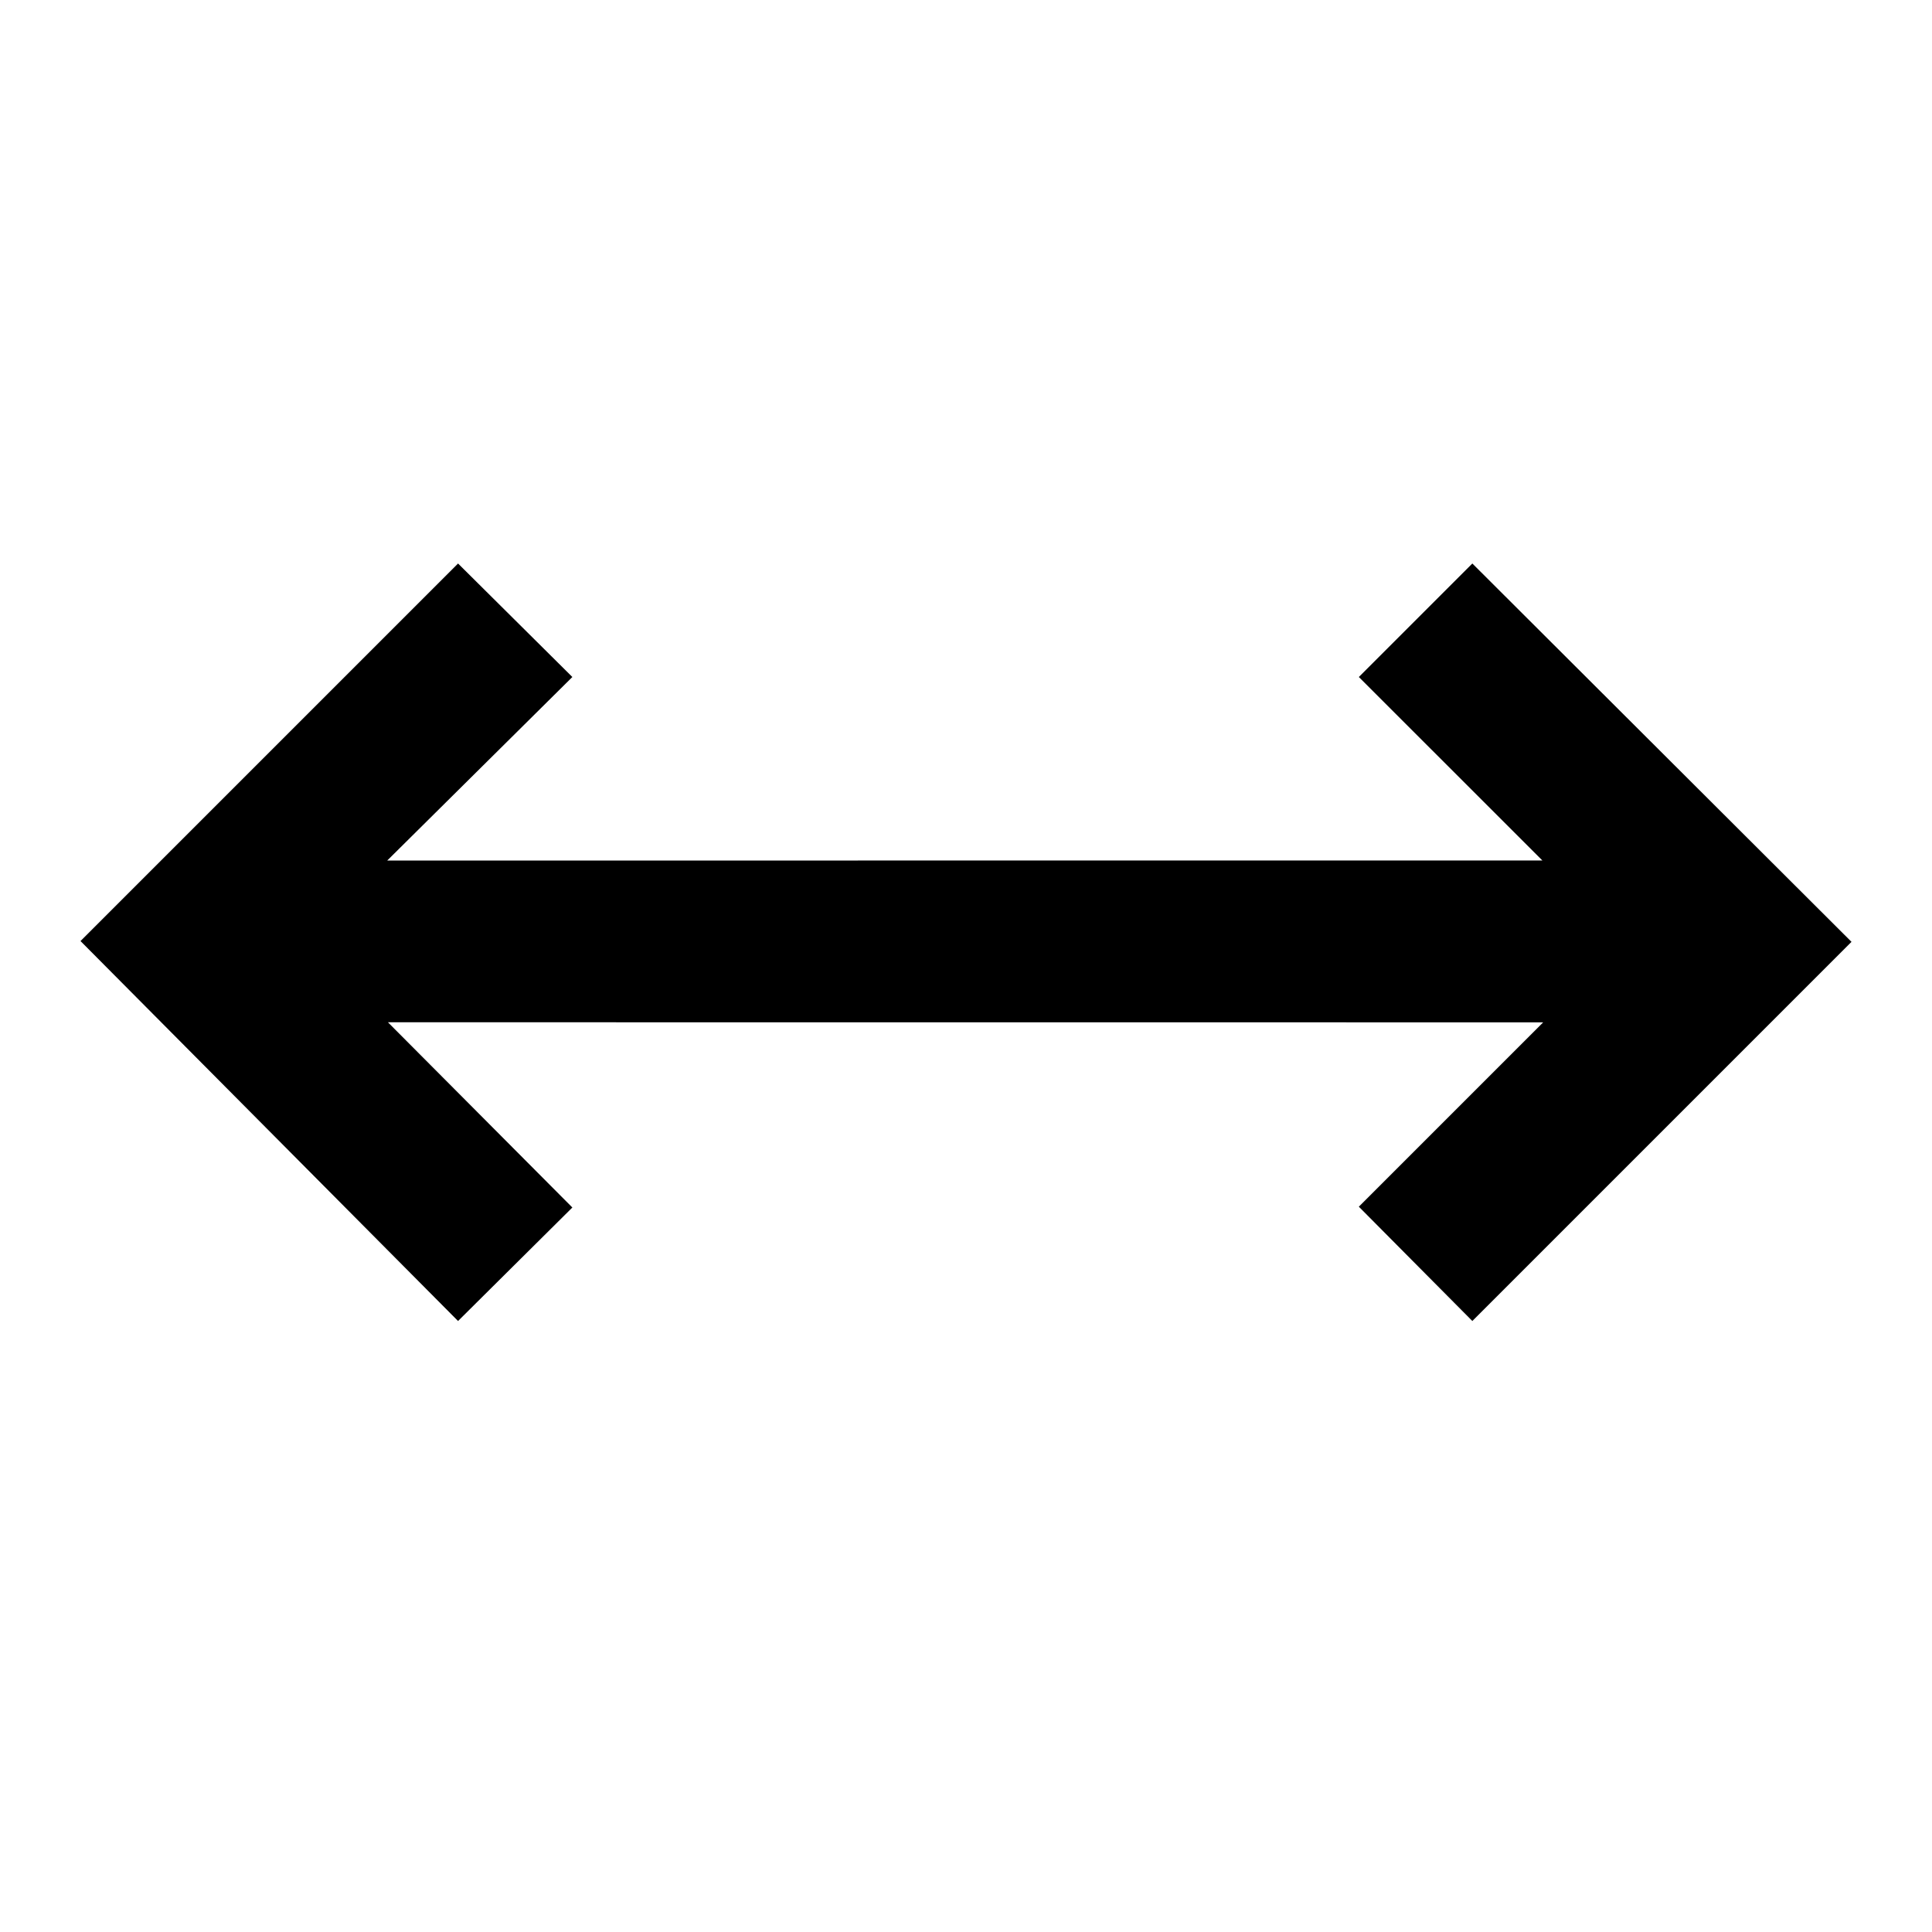 <svg width="24" height="24" viewBox="0 0 24 24" xmlns="http://www.w3.org/2000/svg"><path d="M7.11,15 L5.69,16.41 L1,11.69 L5.69,7 L7.11,8.41 L4.81,10.69 L19.16,10.689 L16.88,8.41 L18.29,7 L23,11.7 L18.29,16.41 L16.88,14.99 L19.17,12.7 L4.819,12.699 L7.11,15 Z"/></svg>